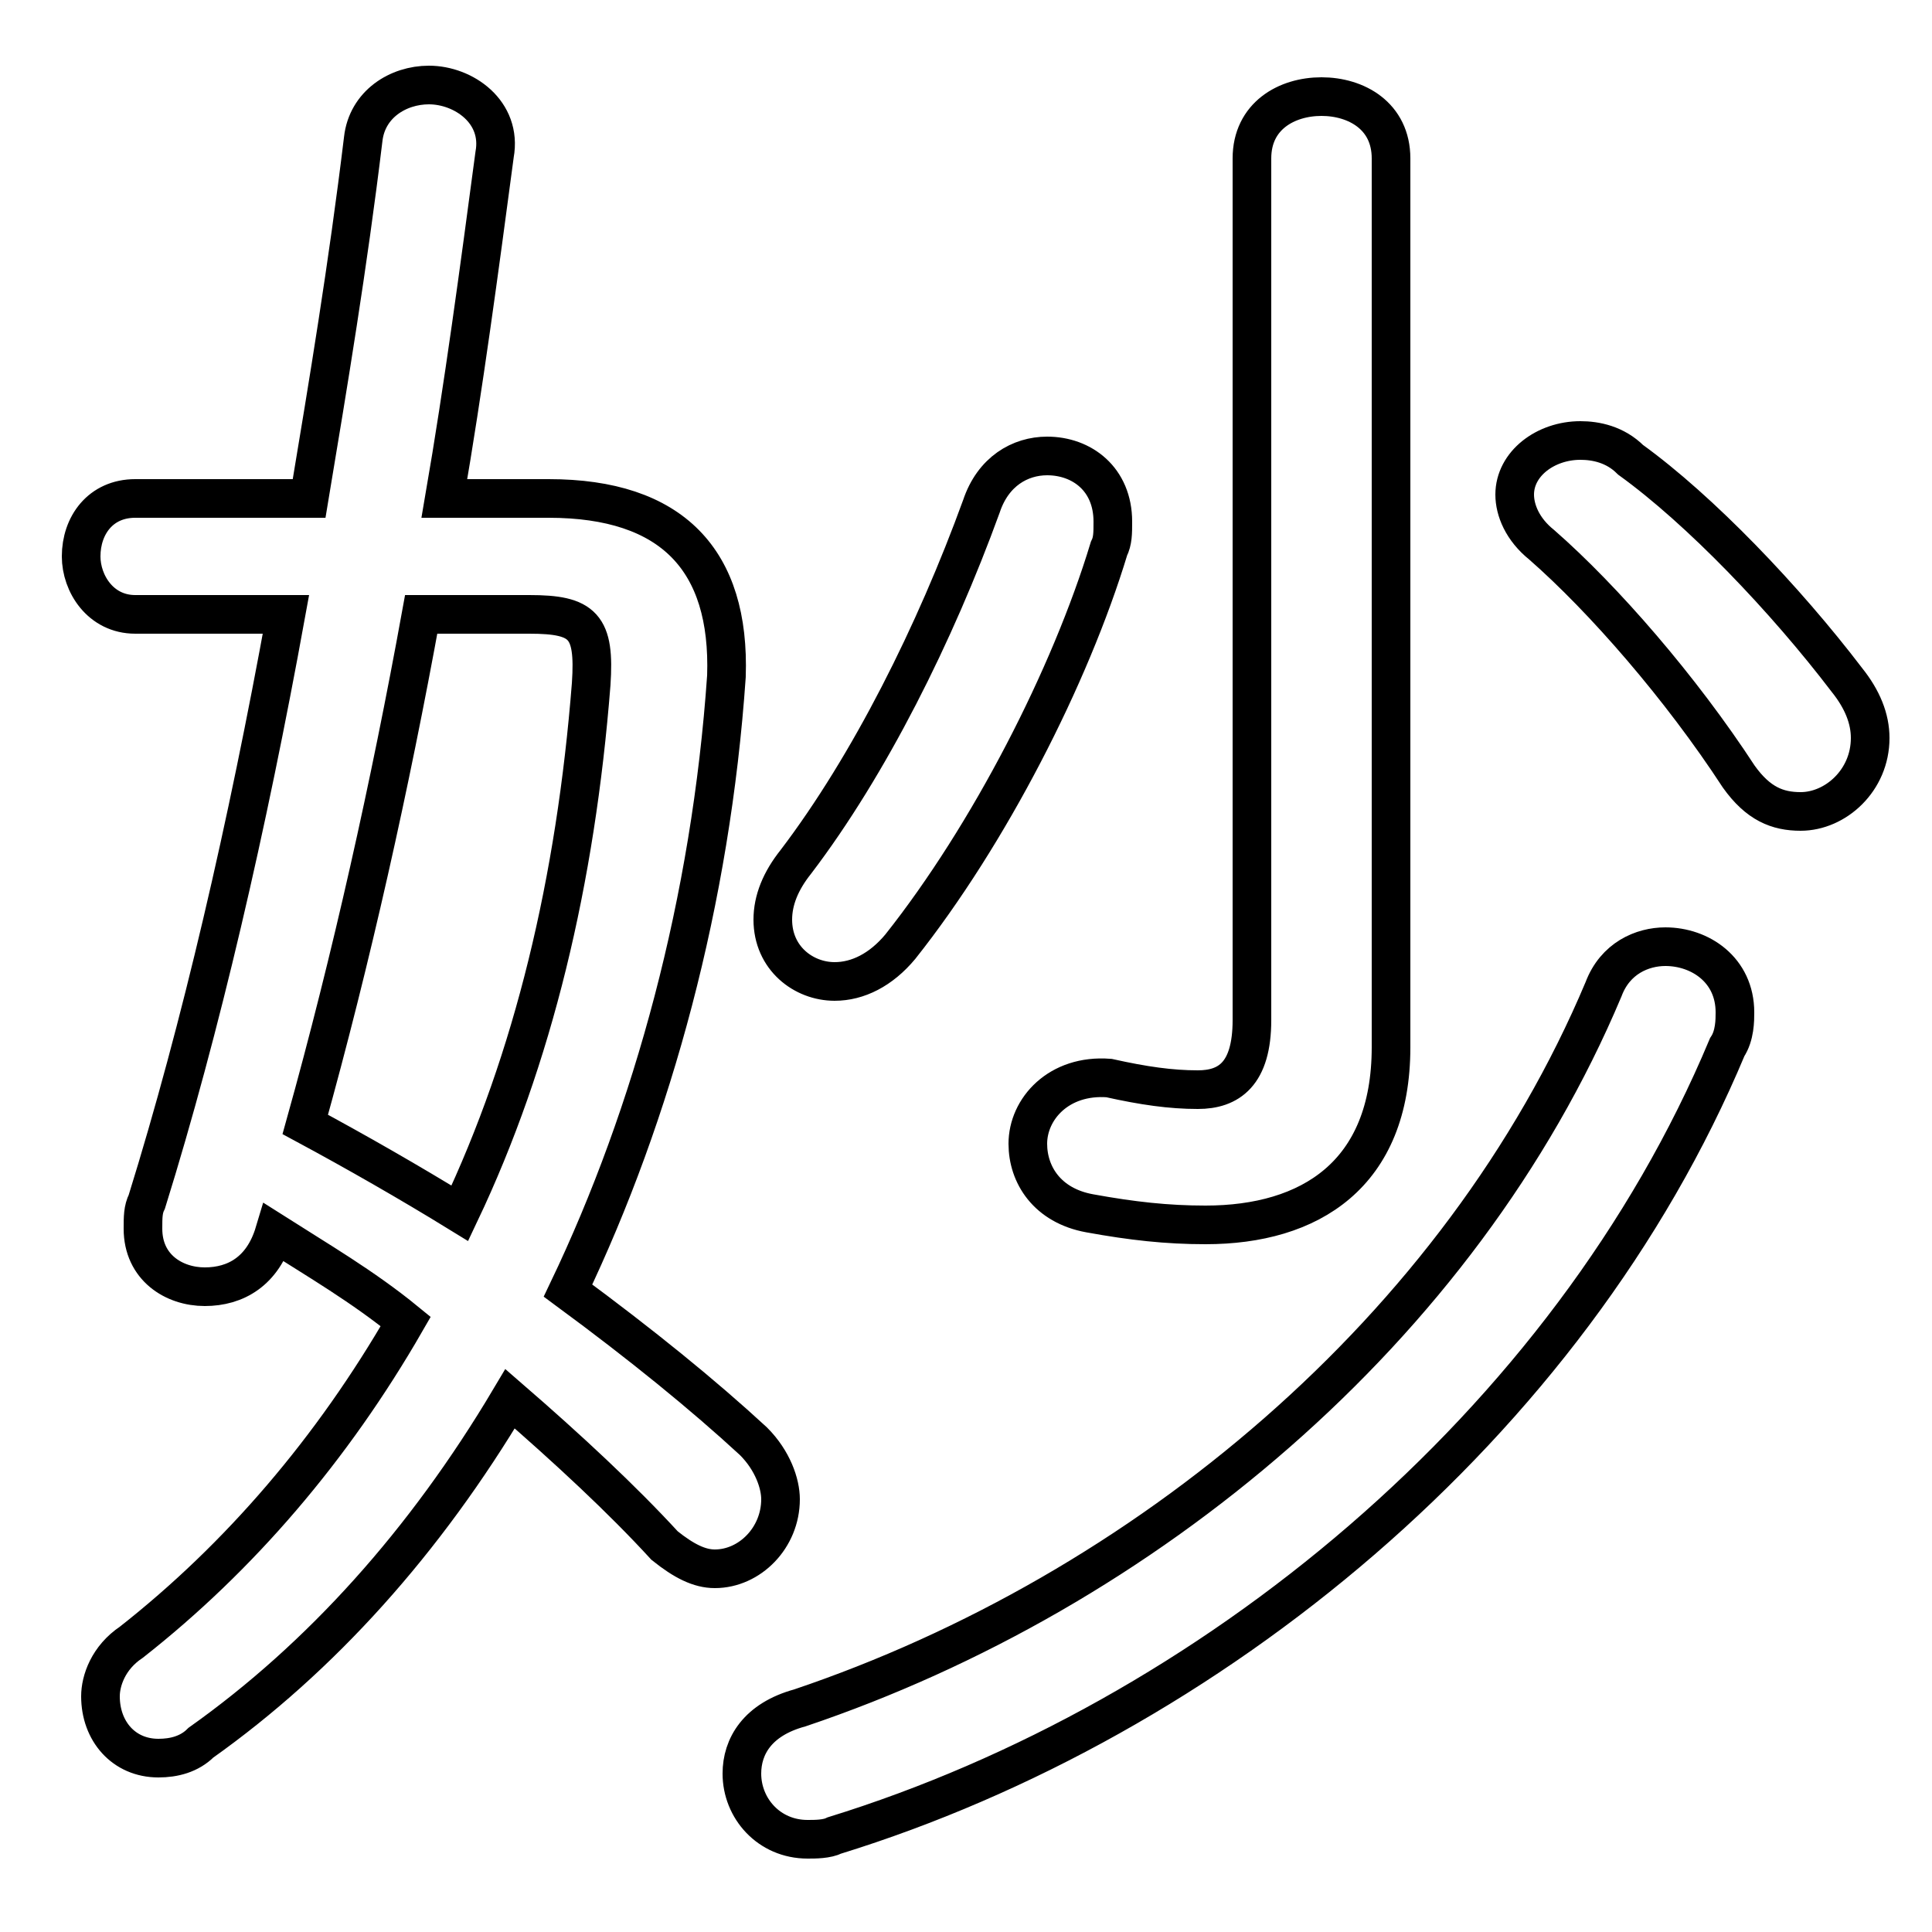<svg xmlns="http://www.w3.org/2000/svg" viewBox="0 -44.0 50.0 50.0">
    <rect x="0" y="-44.0" width="50.0" height="50.0" fill="#808080" stroke="none"/>
    <g transform="scale(1, -1)">
        <!-- ボディの枠 -->
        <rect x="0" y="-6.0" width="50.0" height="50.0"
            stroke="white" fill="white"/>
        <!-- グリフ座標系の原点 -->
        <circle cx="0" cy="0" r="5" fill="white"/>
        <!-- グリフのアウトライン -->
        <g style="fill:none;stroke:#000000;stroke-width:1;">
<path d="M 32.4 17.6 C 32.4 16.2 31.8 15.8 31.0 15.8 C 30.3 15.8 29.6 15.9 28.7 16.1 C 27.4 16.2 26.6 15.3 26.6 14.4 C 26.6 13.6 27.1 12.8 28.2 12.6 C 29.3 12.4 30.2 12.3 31.2 12.3 C 33.9 12.3 36.0 13.6 36.0 16.9 L 36.0 39.9 C 36.0 41.0 35.1 41.5 34.2 41.5 C 33.3 41.5 32.4 41.0 32.4 39.9 Z M 42.2 32.1 C 41.8 32.5 41.3 32.6 40.9 32.6 C 40.0 32.6 39.2 32.0 39.2 31.2 C 39.2 30.8 39.4 30.3 39.9 29.9 C 41.5 28.5 43.5 26.2 45.0 23.9 C 45.5 23.2 46.0 23.0 46.6 23.0 C 47.5 23.0 48.4 23.8 48.4 24.9 C 48.4 25.4 48.2 25.9 47.8 26.4 C 46.2 28.5 44.0 30.8 42.2 32.1 Z M 13.7 28.1 C 15.1 28.1 15.4 27.8 15.3 26.3 C 14.9 21.2 13.8 16.6 11.9 12.6 C 10.6 13.4 9.2 14.2 7.9 14.9 C 9.1 19.2 10.1 23.7 10.9 28.1 Z M 25.4 30.9 C 24.2 27.6 22.5 24.2 20.6 21.7 C 20.2 21.2 20.0 20.7 20.0 20.2 C 20.0 19.2 20.8 18.6 21.6 18.6 C 22.2 18.6 22.8 18.9 23.3 19.5 C 25.6 22.4 27.7 26.5 28.7 29.8 C 28.8 30.0 28.8 30.2 28.8 30.5 C 28.8 31.6 28.0 32.2 27.1 32.2 C 26.4 32.2 25.7 31.8 25.4 30.9 Z M 41.5 18.4 C 37.8 9.6 29.6 2.8 20.7 -0.2 C 19.6 -0.5 19.2 -1.2 19.2 -1.9 C 19.2 -2.8 19.9 -3.6 20.9 -3.6 C 21.1 -3.6 21.4 -3.6 21.6 -3.5 C 31.3 -0.5 40.6 7.1 44.7 16.9 C 44.9 17.2 44.9 17.6 44.9 17.8 C 44.9 18.9 44.0 19.5 43.1 19.5 C 42.5 19.5 41.8 19.2 41.5 18.4 Z M 11.5 31.1 C 12.0 34.0 12.4 37.0 12.8 40.0 C 13.0 41.1 12.0 41.8 11.1 41.8 C 10.3 41.8 9.5 41.3 9.4 40.4 C 9.0 37.1 8.5 34.1 8.0 31.1 L 3.5 31.1 C 2.6 31.1 2.1 30.4 2.1 29.6 C 2.1 28.9 2.6 28.1 3.5 28.1 L 7.4 28.1 C 6.4 22.6 5.2 17.4 3.8 12.9 C 3.7 12.7 3.7 12.5 3.7 12.2 C 3.7 11.2 4.5 10.7 5.3 10.7 C 6.1 10.7 6.8 11.1 7.1 12.1 C 8.2 11.4 9.4 10.7 10.5 9.8 C 8.6 6.5 6.2 3.7 3.4 1.5 C 2.8 1.1 2.6 0.5 2.6 0.1 C 2.6 -0.8 3.2 -1.5 4.1 -1.5 C 4.5 -1.5 4.9 -1.4 5.2 -1.1 C 8.3 1.1 11.0 4.1 13.2 7.8 C 14.7 6.5 16.1 5.2 17.2 4.0 C 17.7 3.6 18.1 3.4 18.5 3.4 C 19.4 3.4 20.2 4.2 20.2 5.2 C 20.2 5.6 20.0 6.2 19.5 6.7 C 18.2 7.9 16.6 9.2 14.7 10.6 C 16.9 15.2 18.4 20.7 18.8 26.5 C 18.9 29.5 17.4 31.1 14.2 31.1 Z"/>
</g>
</g>
</svg>